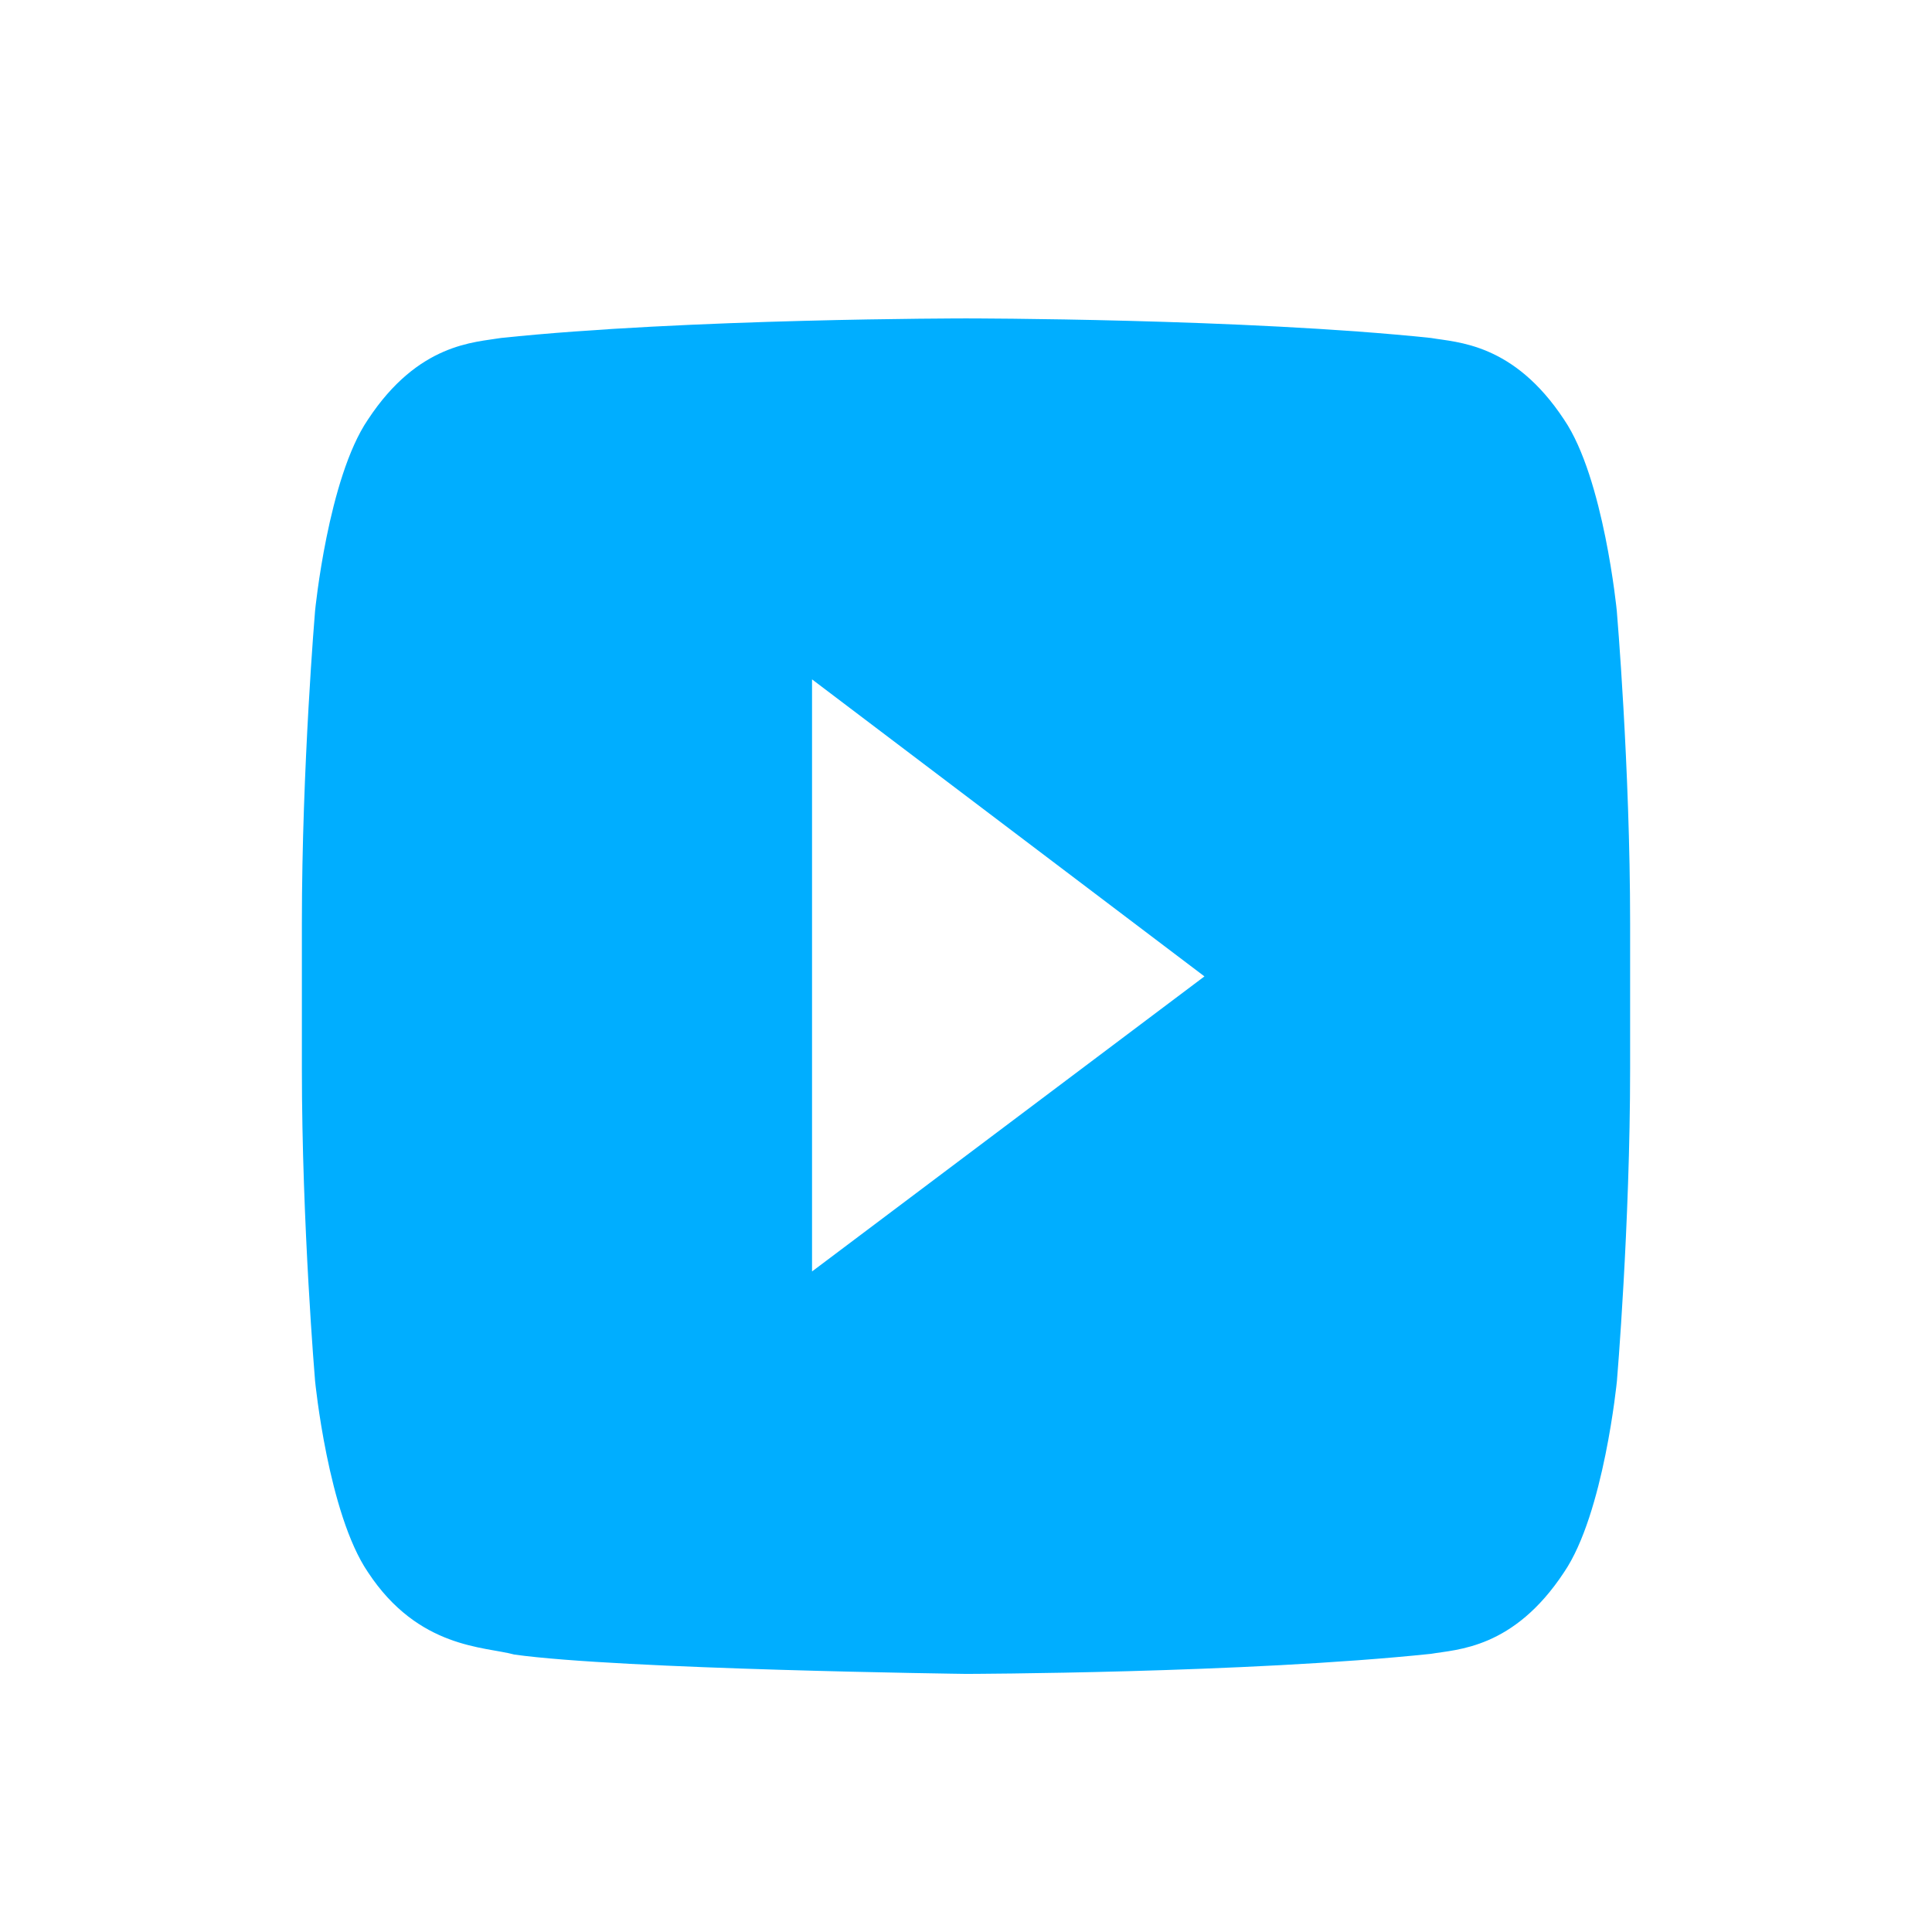 <?xml version="1.0" encoding="utf-8"?>
<!-- Generator: Adobe Illustrator 25.2.1, SVG Export Plug-In . SVG Version: 6.00 Build 0)  -->
<svg version="1.1" id="Layer_1" xmlns="http://www.w3.org/2000/svg" xmlns:xlink="http://www.w3.org/1999/xlink" x="0px" y="0px" width="40px" height="40px"
	 viewBox="0 0 421.88 421.88" style="enable-background:new 0 0 421.88 421.88;" xml:space="preserve">
<style type="text/css">
	.st0{fill:#00AEFF;}
</style>
<g>
	<path class="st0" d="M353.05,133.39c0,0-2.82-28.99-11.51-41.76c-11.05-16.77-23.39-16.84-29.07-17.83
		c-40.58-4.27-101.46-4.27-101.46-4.27h-0.14c0,0-60.88,0-101.46,4.27c-5.68,0.98-18.04,1.06-29.07,17.83
		c-8.7,12.77-11.54,41.76-11.54,41.76s-2.88,34.06-2.88,68.11v31.93c0,34.04,2.88,68.11,2.88,68.11s2.84,28.99,11.54,41.76
		c11.03,16.77,25.52,16.22,31.98,18c23.21,3.24,98.62,4.22,98.62,4.22s60.95-0.13,101.53-4.38c5.68-0.98,18.04-1.06,29.07-17.83
		c8.7-12.77,11.54-41.76,11.54-41.76s2.88-34.06,2.88-68.11v-31.93C355.96,167.45,353.05,133.39,353.05,133.39 M177.32,277.64
		V148.35l85.69,64.86L177.32,277.64z"/>
</g>
</svg>
